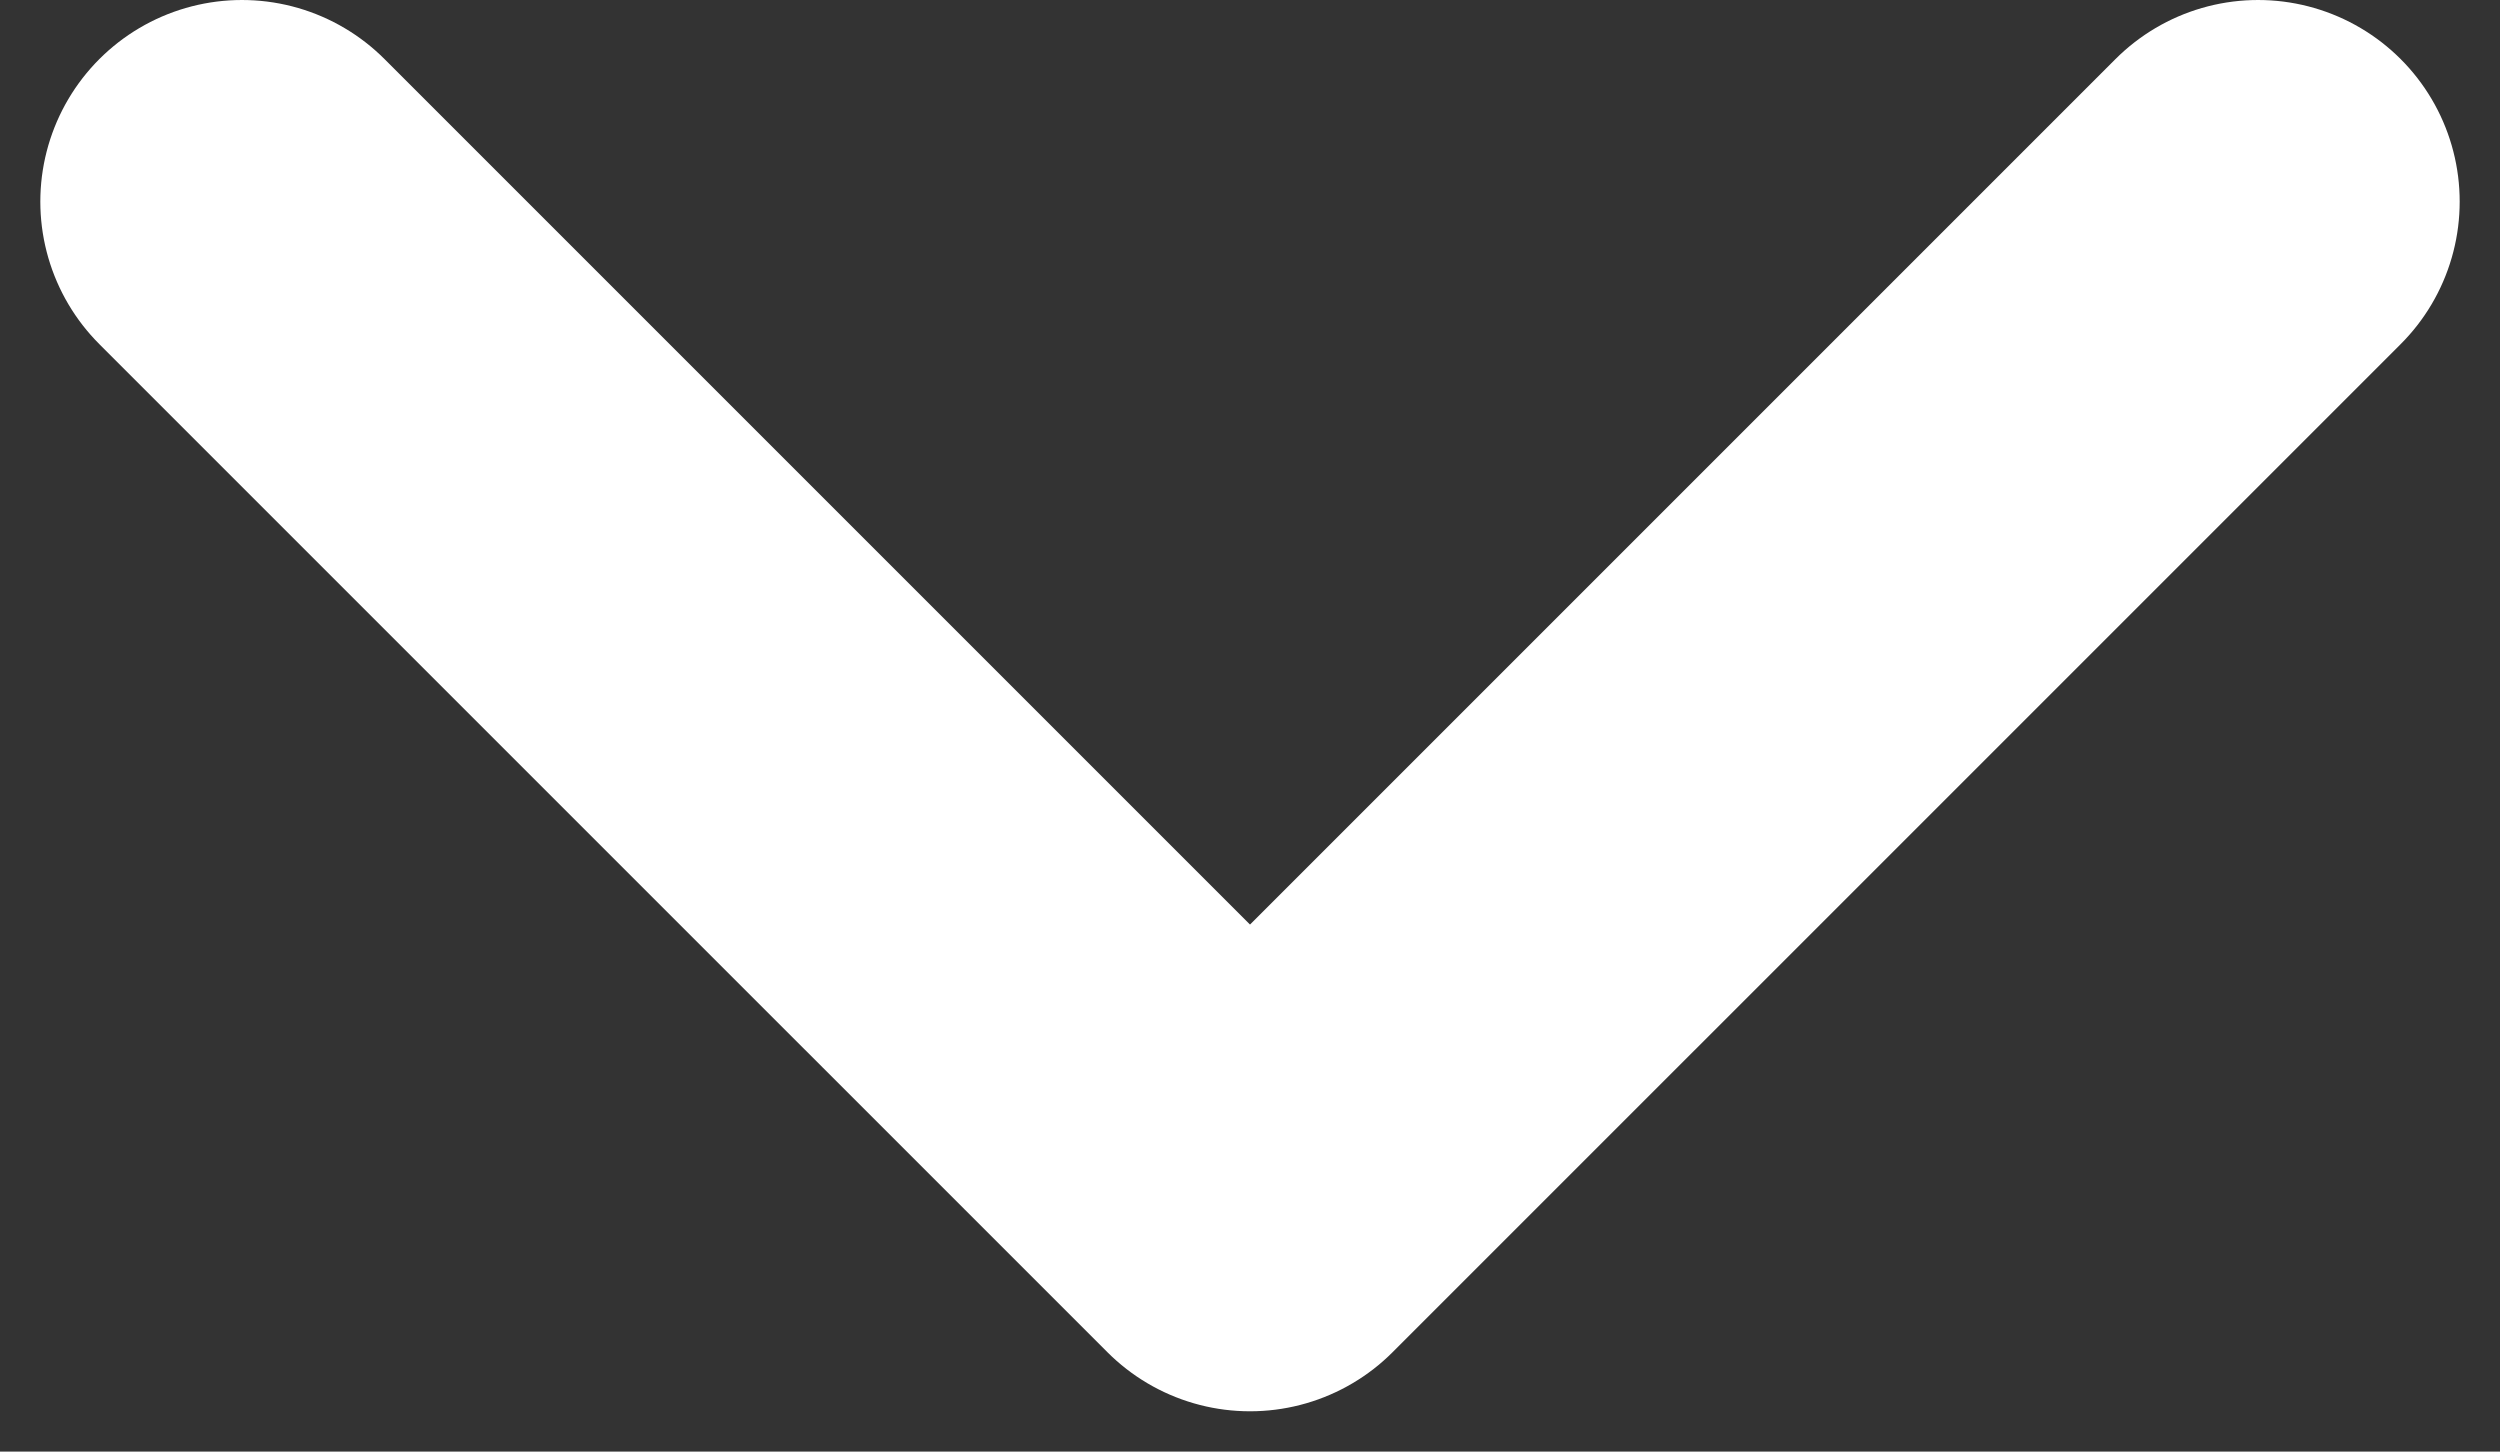 <svg width="31" height="18" viewBox="0 0 31 18" fill="none" xmlns="http://www.w3.org/2000/svg">
<rect x="0" y="0" width="31" height="18" fill="#333333" stroke="none"/>
<path d="M3 2.5L15.5 15L28 2.5" stroke="white" stroke-width="5" stroke-linecap="round" stroke-linejoin="round"/>
</svg>
